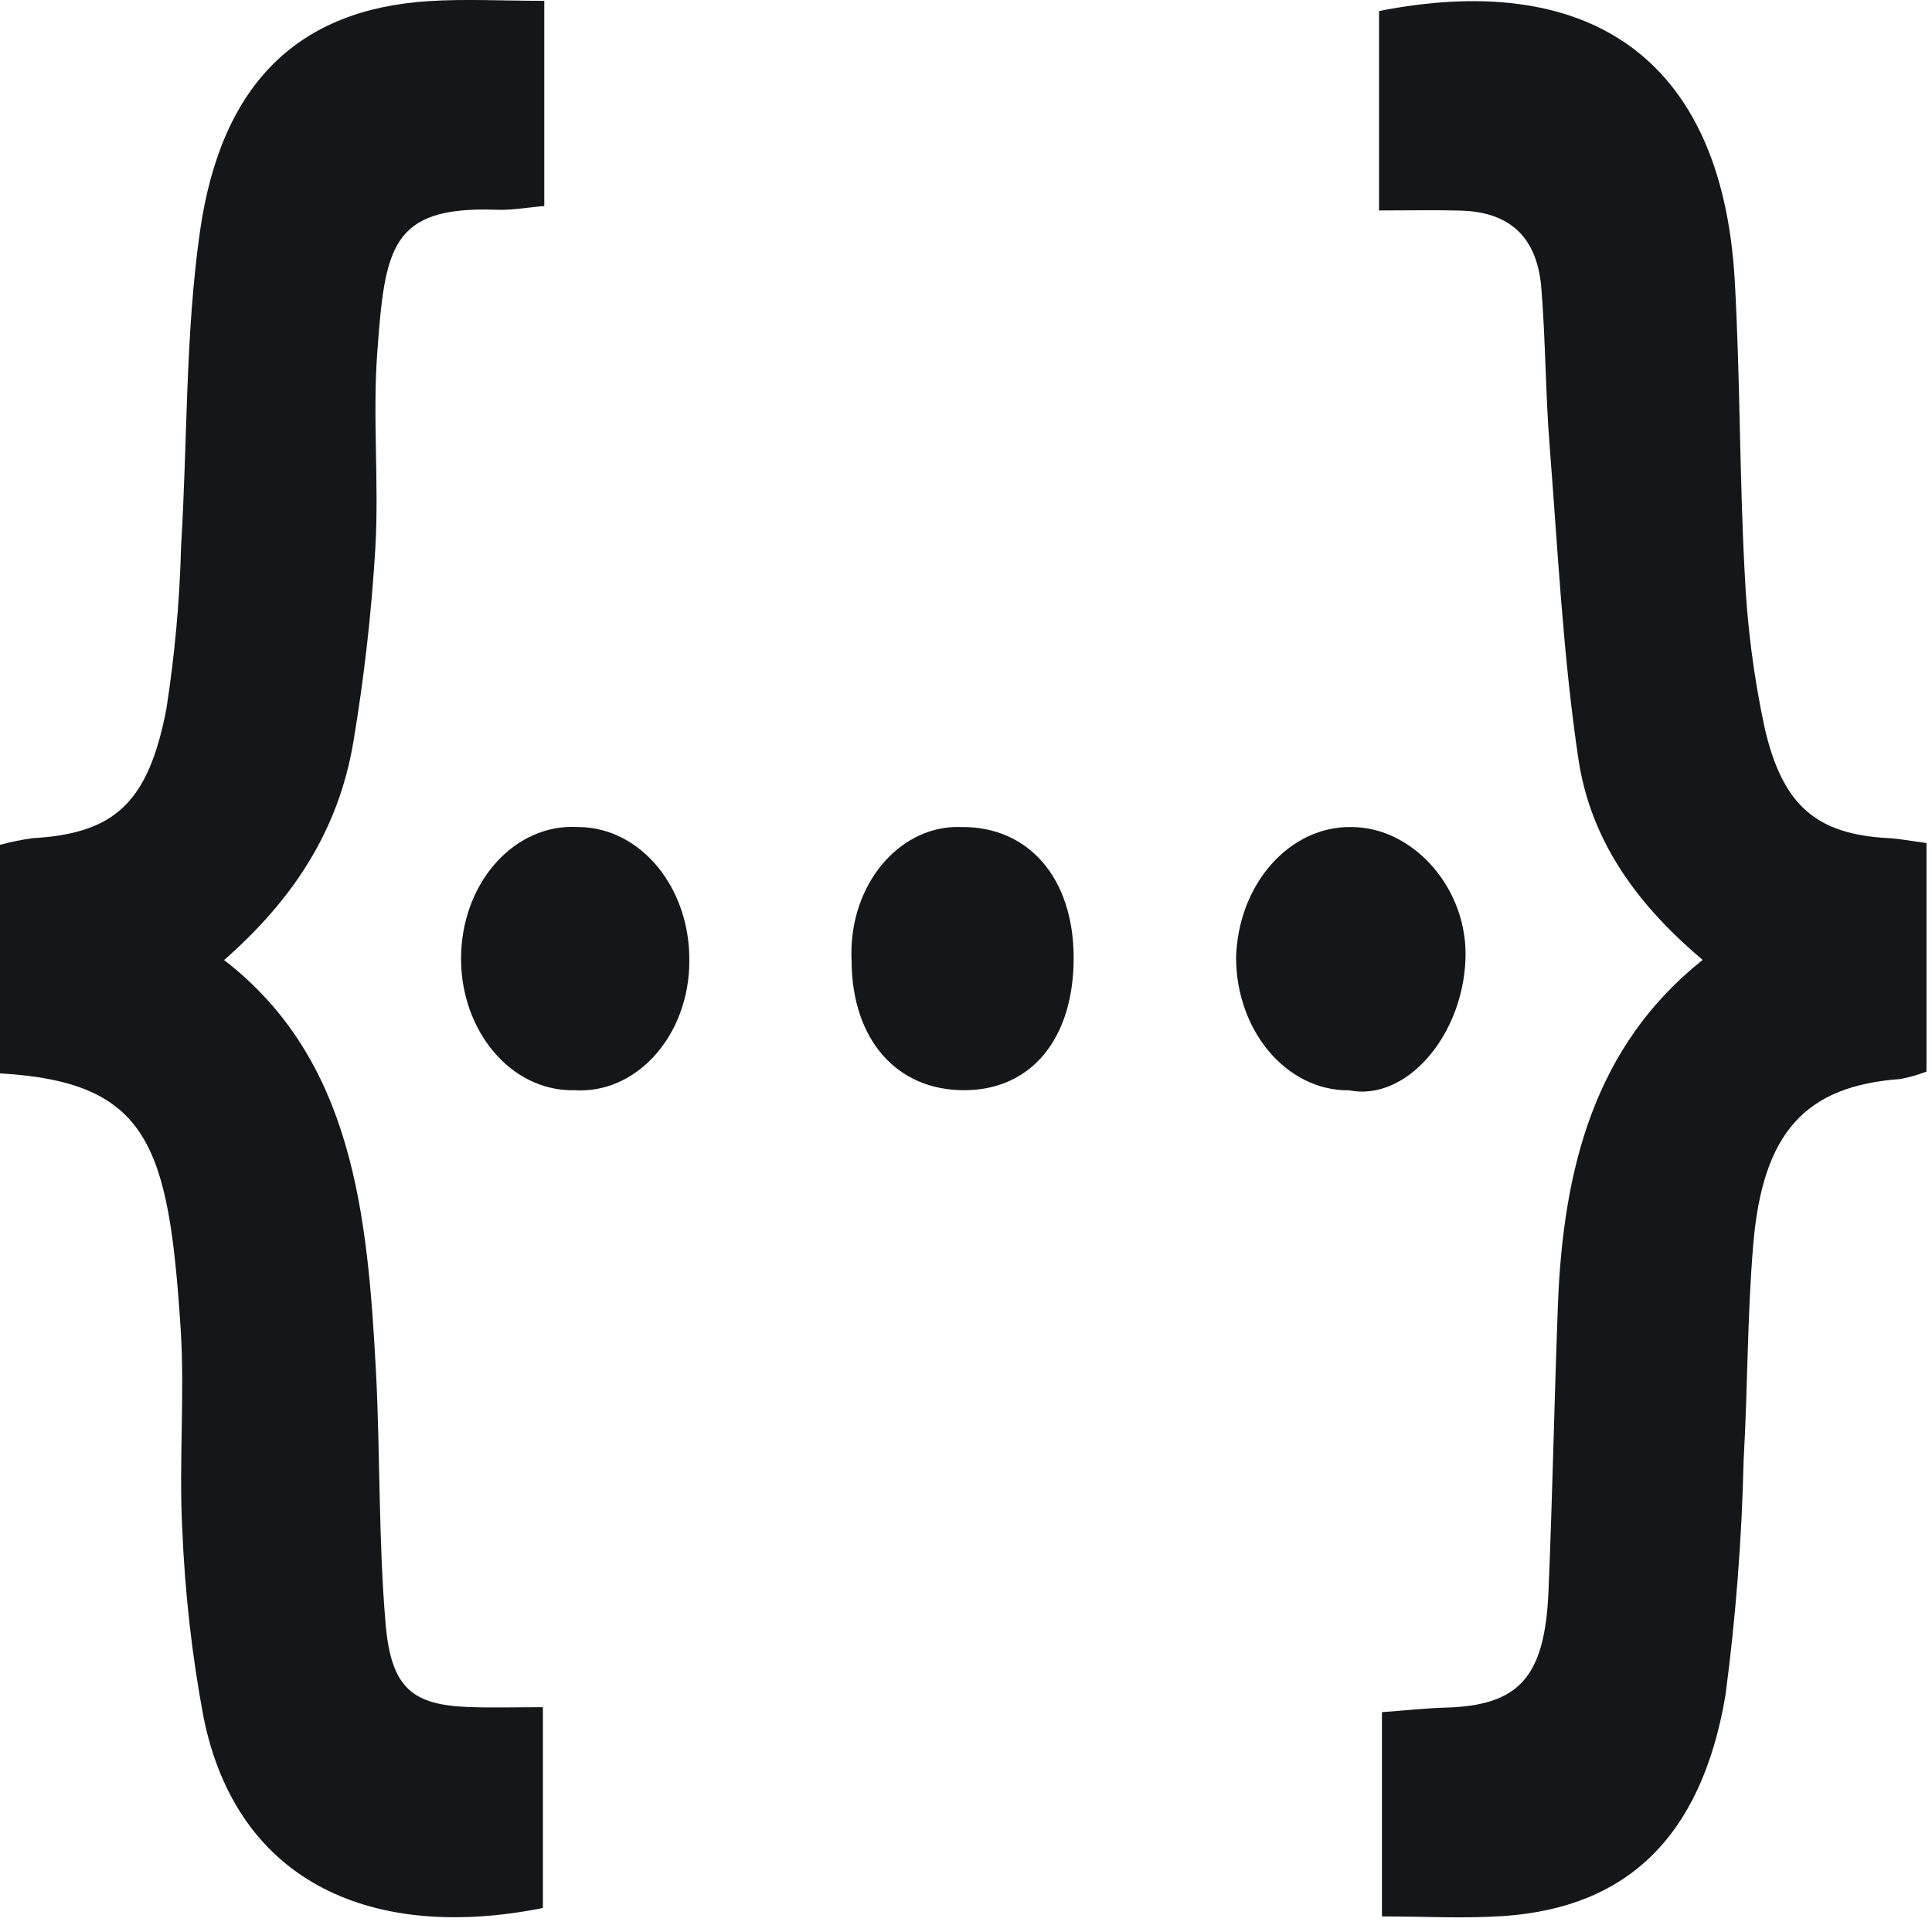 <?xml version="1.0" encoding="UTF-8"?>
<svg width="14px" height="14px" viewBox="0 0 14 14" version="1.1" xmlns="http://www.w3.org/2000/svg" xmlns:xlink="http://www.w3.org/1999/xlink">
    <!-- Generator: sketchtool 53.2 (72643) - https://sketchapp.com -->
    <title>AB4E2864-5749-4624-99A7-AA8887F3CDB3</title>
    <desc>Created with sketchtool.</desc>
    <g id="Docs" stroke="none" stroke-width="1" fill="none" fill-rule="evenodd">
        <g id="Docs-Icon" transform="translate(-227, -30)" fill="#151617" fill-rule="nonzero">
            <g id="gettingStarted" transform="translate(222, 25)">
                <path d="M15.619,11.96 C15.594,12.518 15.183,12.982 14.777,12.901 C14.775,12.901 14.773,12.901 14.771,12.901 C14.322,12.902 13.958,12.471 13.957,11.938 C13.973,11.404 14.346,10.984 14.796,10.993 C15.245,10.995 15.644,11.445 15.619,11.96 Z" id="Path"></path>
                <path d="M8.4,17.37 C8.569,17.376 8.738,17.371 8.934,17.371 L8.934,18.826 C7.72,19.069 6.721,18.661 6.475,17.444 C6.391,16.997 6.34,16.542 6.321,16.085 C6.295,15.6 6.34,15.11 6.309,14.627 C6.222,13.296 6.077,12.841 5,12.778 L5,11.122 C5.077,11.101 5.155,11.085 5.234,11.074 C5.825,11.04 6.074,10.825 6.206,10.135 C6.266,9.748 6.302,9.356 6.312,8.962 C6.359,8.2 6.342,7.426 6.449,6.677 C6.604,5.594 7.171,5.067 8.108,5.008 C8.375,4.991 8.642,5.006 8.944,5.006 L8.944,6.493 C8.82,6.503 8.706,6.525 8.593,6.52 C7.829,6.493 7.79,6.801 7.734,7.551 C7.699,8.021 7.747,8.499 7.72,8.97 C7.692,9.44 7.639,9.906 7.562,10.368 C7.452,11.037 7.105,11.534 6.624,11.957 C7.557,12.676 7.663,13.795 7.724,14.931 C7.756,15.541 7.742,16.156 7.794,16.764 C7.834,17.235 7.989,17.355 8.4,17.37 Z" id="Path"></path>
                <path d="M9.186,10.993 C9.191,10.993 9.196,10.993 9.2,10.993 C9.647,11.001 10.002,11.437 9.995,11.966 C9.995,11.984 9.994,12.001 9.994,12.018 C9.968,12.535 9.595,12.93 9.159,12.9 C9.141,12.901 9.124,12.9 9.106,12.899 C8.662,12.873 8.32,12.425 8.342,11.899 C8.364,11.372 8.742,10.967 9.186,10.993 Z" id="Path"></path>
                <path d="M11.966,10.993 C12.454,10.988 12.778,11.363 12.78,11.935 C12.783,12.522 12.476,12.898 11.991,12.9 C11.498,12.903 11.174,12.533 11.171,11.965 C11.169,11.936 11.169,11.907 11.17,11.878 C11.183,11.373 11.54,10.976 11.966,10.993 Z" id="Path"></path>
                <path d="M17.786,10.268 C17.916,10.843 18.168,11.045 18.679,11.073 C18.762,11.077 18.846,11.094 18.96,11.109 L18.96,12.765 C18.898,12.789 18.835,12.807 18.77,12.819 C18.086,12.869 17.774,13.202 17.705,14.015 C17.661,14.534 17.665,15.059 17.635,15.58 C17.622,16.152 17.578,16.722 17.503,17.287 C17.329,18.311 16.79,18.822 15.899,18.884 C15.612,18.904 15.323,18.887 15.014,18.887 L15.014,17.407 C15.181,17.395 15.327,17.378 15.475,17.374 C16.007,17.359 16.195,17.156 16.221,16.529 C16.25,15.84 16.263,15.151 16.289,14.462 C16.326,13.467 16.556,12.577 17.338,11.956 C16.891,11.578 16.531,11.12 16.438,10.502 C16.326,9.753 16.289,8.988 16.229,8.228 C16.199,7.849 16.2,7.466 16.169,7.086 C16.135,6.677 15.898,6.535 15.584,6.526 C15.404,6.521 15.223,6.525 14.993,6.525 L14.993,5.08 C16.462,4.79 17.477,5.37 17.571,7.037 C17.61,7.737 17.605,8.44 17.642,9.14 C17.659,9.521 17.707,9.899 17.786,10.268 Z" id="Path"></path>
            </g>
        </g>
    </g>
</svg>